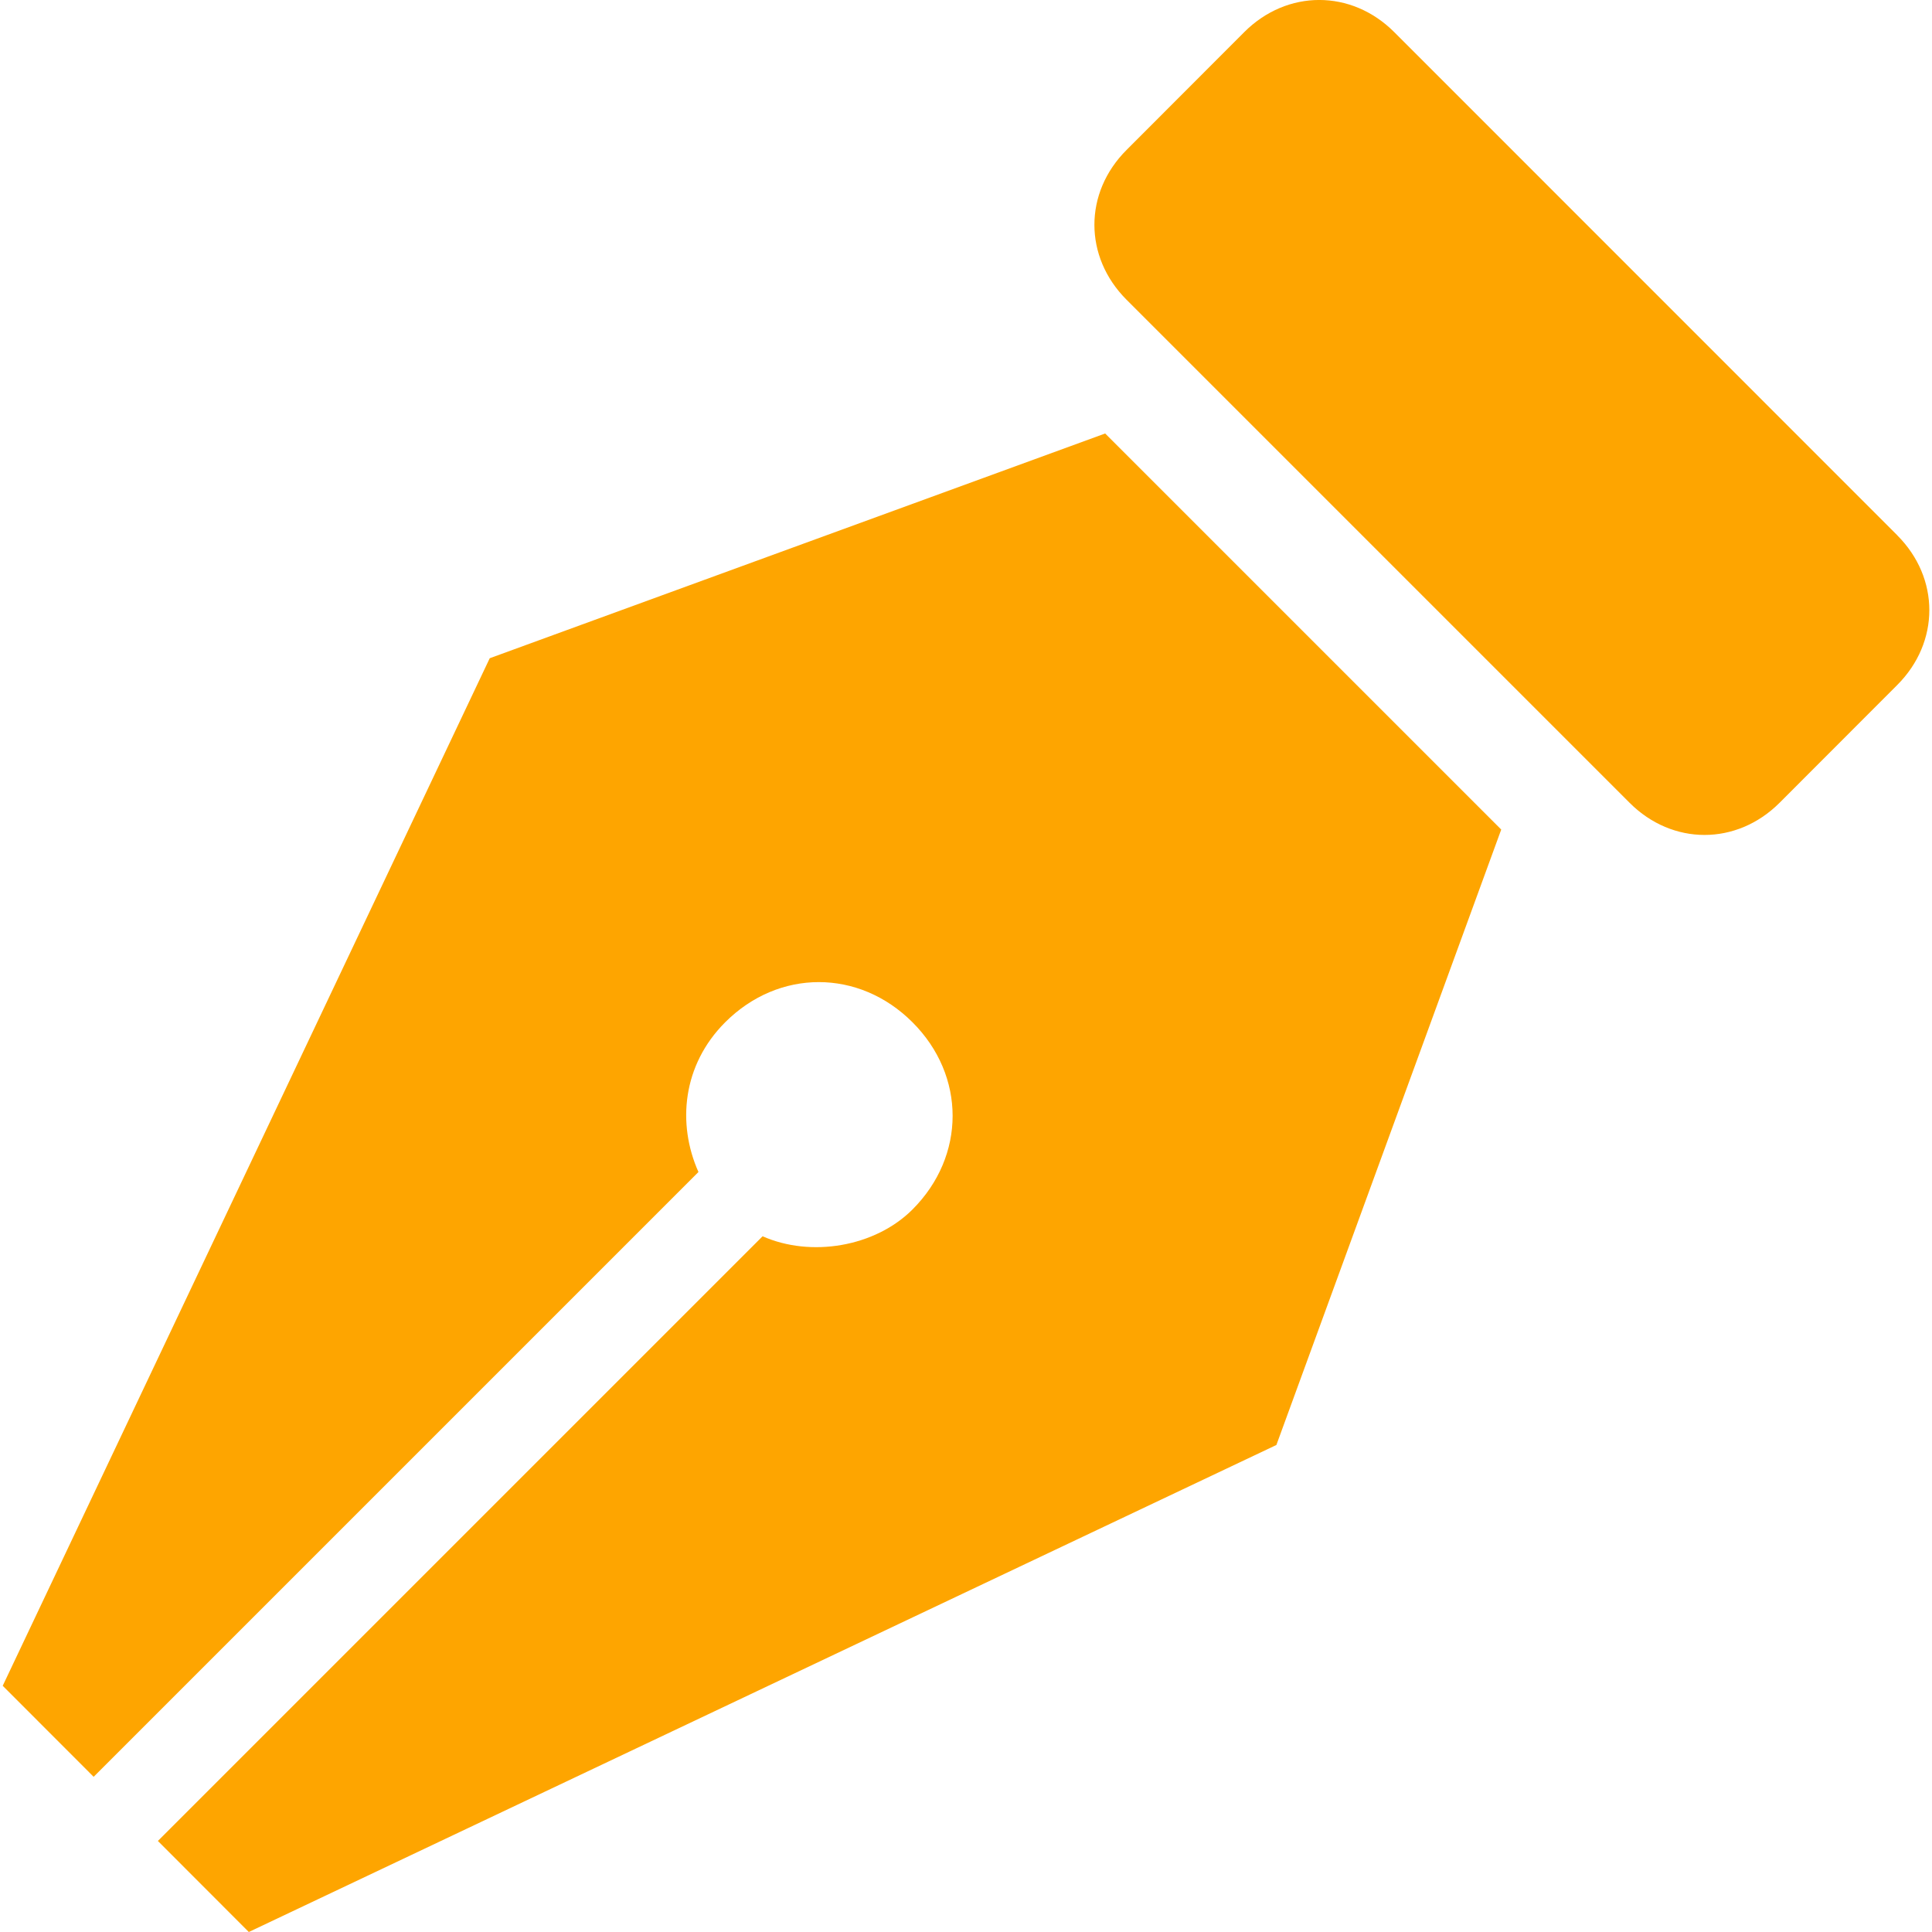 <svg height="64" width="64" xmlns="http://www.w3.org/2000/svg"><path d="M16.223 21.805.09 55.844l3.012 3.015 20.035-20.035c-.711-1.594-.532-3.543.886-4.96 1.774-1.774 4.43-1.774 6.204 0 1.773 1.769 1.773 4.429 0 6.202-1.243 1.243-3.368 1.594-4.965.887L5.23 60.984 8.242 64l34.04-16.133L49.73 27.48 36.61 14.36zm46.625-4.075L46.184 1.062c-1.418-1.417-3.547-1.417-4.965 0L37.32 4.966c-1.422 1.418-1.422 3.543 0 4.965l16.664 16.664c1.418 1.418 3.543 1.418 4.965 0l3.899-3.903c1.418-1.418 1.418-3.543 0-4.96zm0 0" fill="#fea500"/></svg>